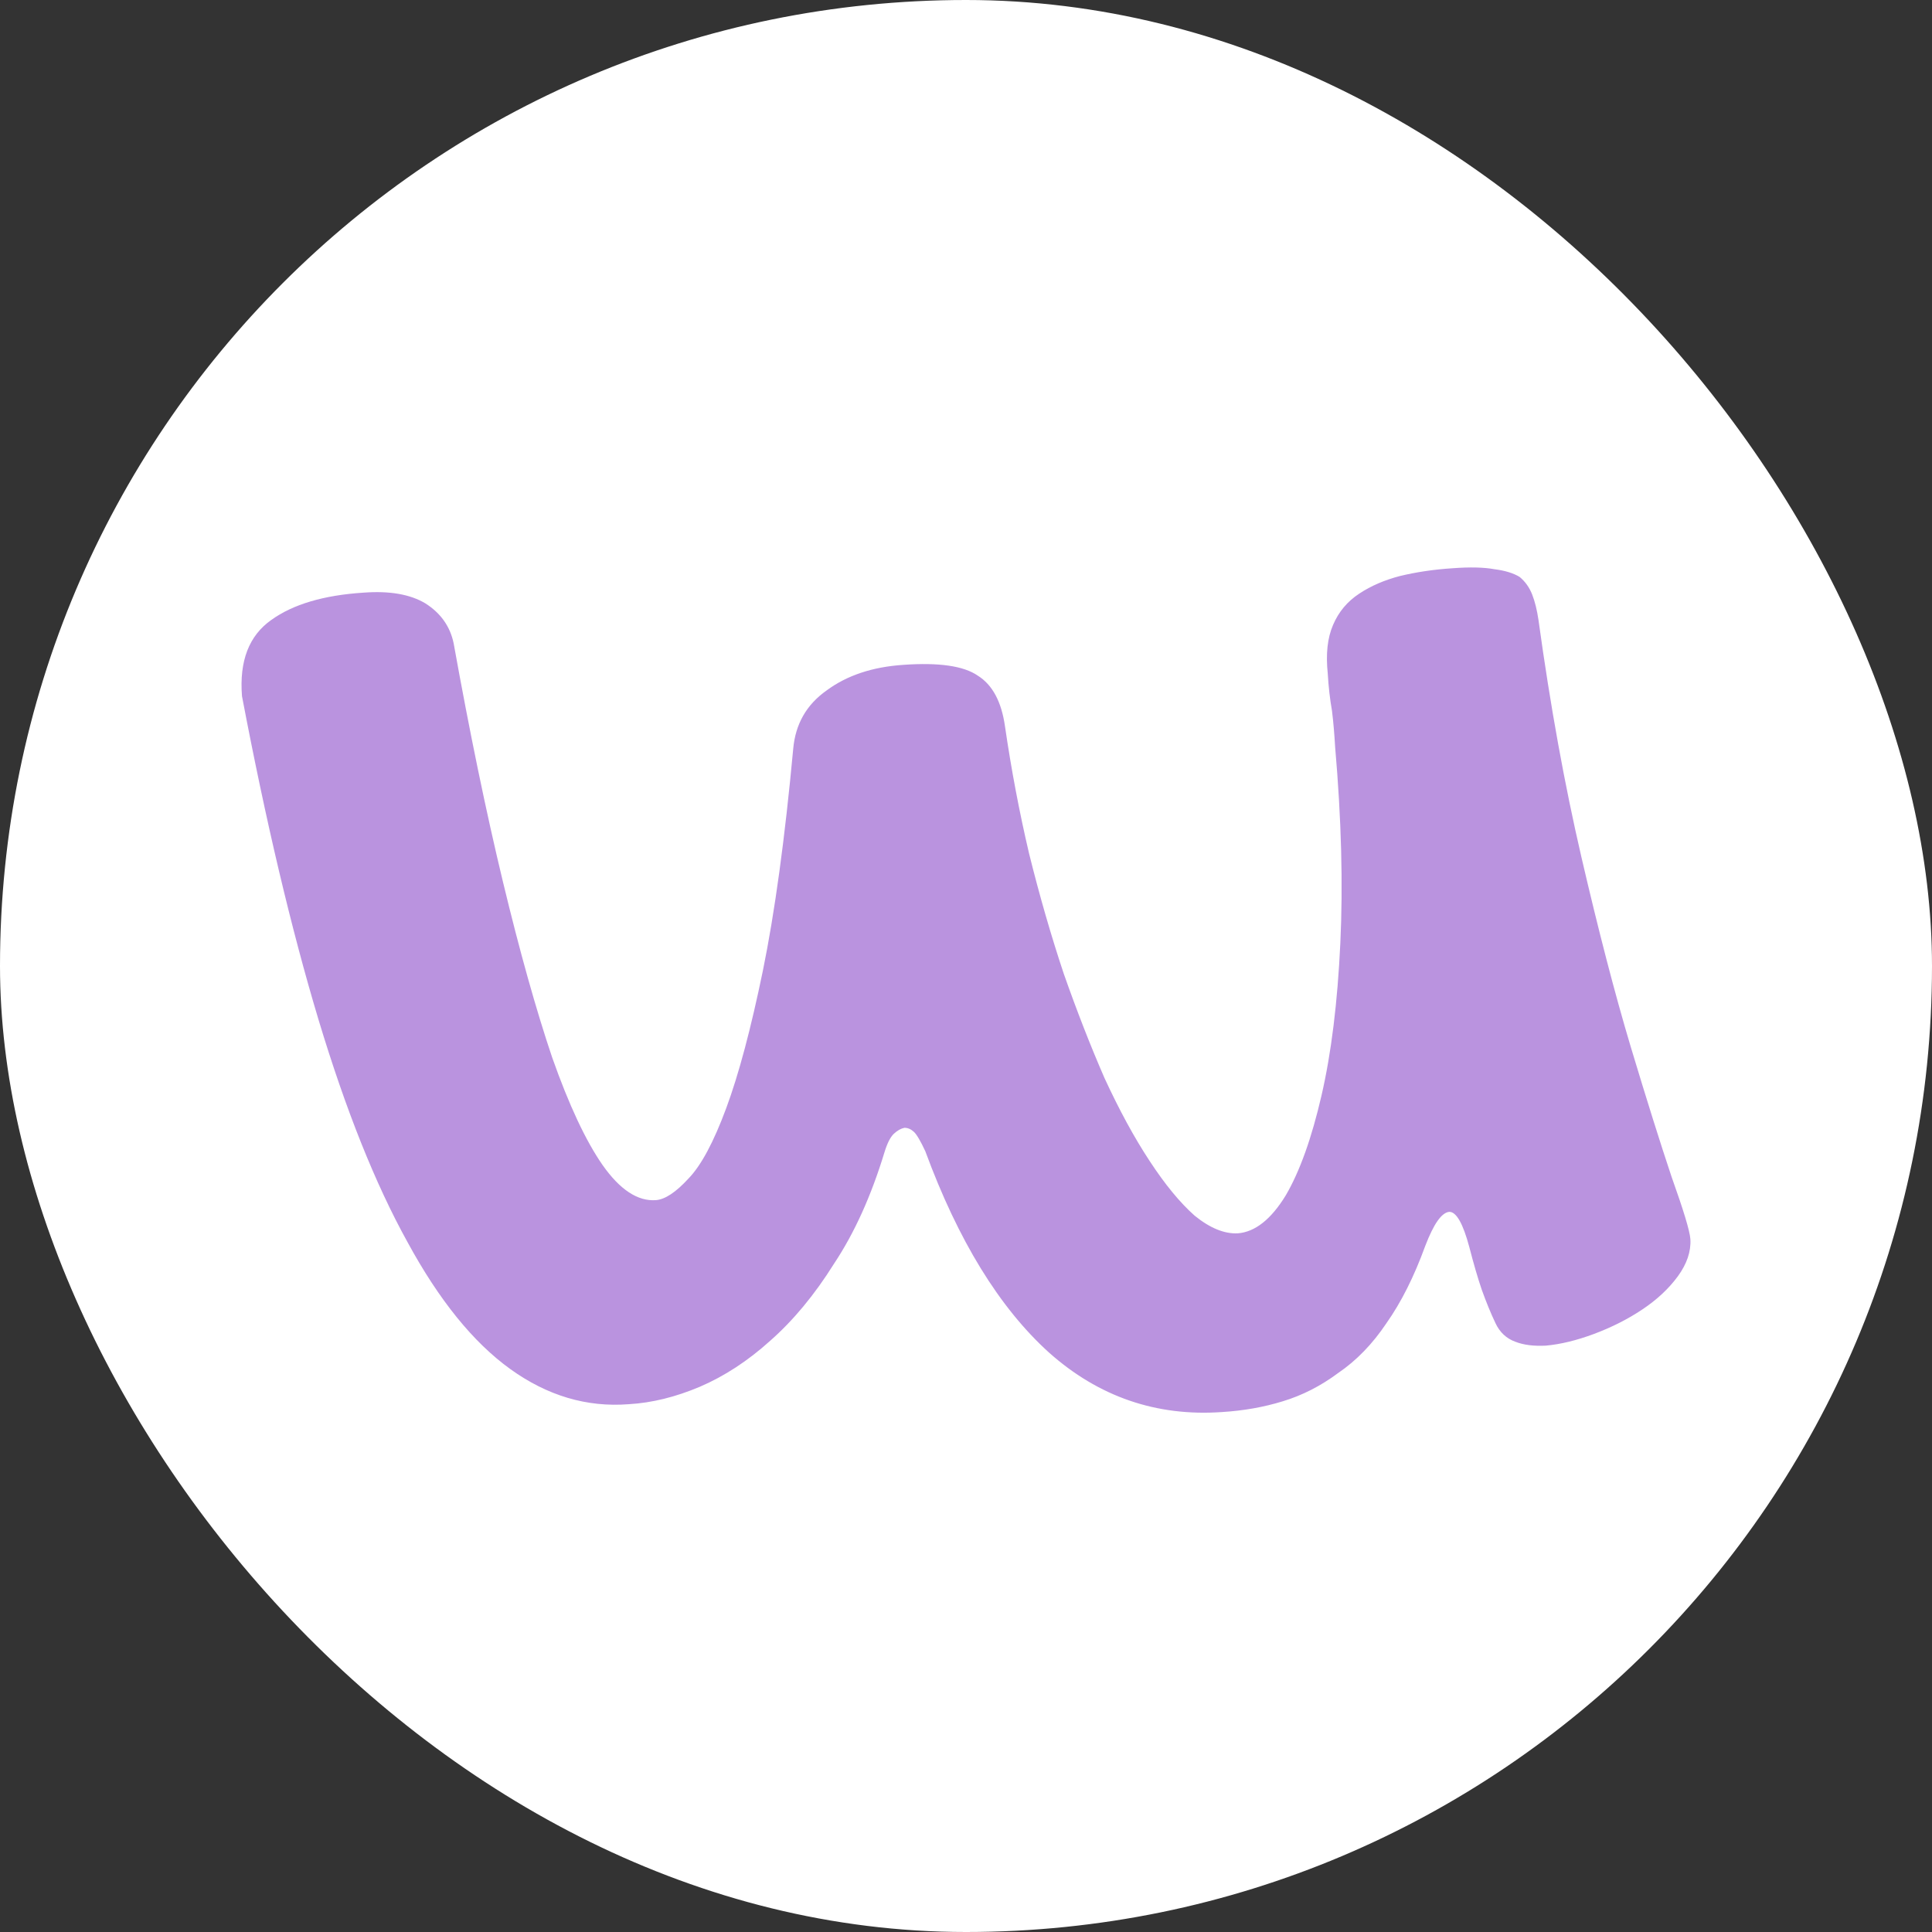 <svg width="16" height="16" viewBox="0 0 16 16" fill="none" xmlns="http://www.w3.org/2000/svg">
<rect x="0" y="0" width="16" height="16" fill="#333333" stroke="none"/>
<rect width="16" height="16" rx="8" fill="white"/>
<path d="M12.689 4.924C12.712 4.983 12.729 5.053 12.741 5.134C12.839 5.846 12.958 6.501 13.097 7.1C13.236 7.698 13.371 8.221 13.505 8.669C13.638 9.111 13.751 9.47 13.843 9.745C13.941 10.02 13.994 10.192 13.999 10.262C14.005 10.365 13.97 10.467 13.895 10.57C13.82 10.672 13.722 10.764 13.6 10.845C13.479 10.926 13.345 10.993 13.201 11.047C13.056 11.101 12.923 11.133 12.802 11.144C12.703 11.149 12.619 11.139 12.55 11.112C12.475 11.085 12.42 11.033 12.385 10.958C12.344 10.872 12.307 10.78 12.272 10.683C12.237 10.581 12.203 10.462 12.168 10.327C12.116 10.133 12.061 10.036 12.003 10.036C11.939 10.041 11.873 10.136 11.803 10.319C11.711 10.572 11.604 10.785 11.482 10.958C11.367 11.13 11.233 11.268 11.083 11.37C10.938 11.478 10.785 11.556 10.623 11.605C10.467 11.653 10.299 11.683 10.12 11.694C9.576 11.732 9.098 11.567 8.687 11.201C8.276 10.829 7.935 10.273 7.663 9.534C7.623 9.448 7.591 9.394 7.568 9.373C7.544 9.351 7.518 9.34 7.49 9.34C7.461 9.346 7.432 9.362 7.403 9.389C7.374 9.416 7.348 9.467 7.325 9.542C7.215 9.904 7.076 10.211 6.908 10.464C6.746 10.723 6.569 10.936 6.378 11.104C6.193 11.271 5.999 11.397 5.797 11.484C5.594 11.57 5.398 11.618 5.207 11.629C4.86 11.656 4.533 11.559 4.226 11.338C3.919 11.117 3.636 10.767 3.375 10.287C3.109 9.807 2.863 9.192 2.637 8.442C2.412 7.693 2.201 6.801 2.004 5.765C1.981 5.474 2.062 5.264 2.247 5.134C2.426 5.005 2.681 4.929 3.011 4.908C3.225 4.892 3.396 4.921 3.523 4.997C3.65 5.078 3.728 5.188 3.757 5.328C3.89 6.067 4.026 6.725 4.165 7.302C4.304 7.879 4.44 8.364 4.573 8.758C4.712 9.152 4.851 9.448 4.99 9.648C5.134 9.853 5.282 9.95 5.432 9.939C5.508 9.933 5.597 9.874 5.701 9.761C5.806 9.653 5.91 9.459 6.014 9.178C6.118 8.898 6.219 8.518 6.318 8.038C6.416 7.558 6.5 6.946 6.569 6.202C6.587 5.997 6.679 5.835 6.847 5.717C7.015 5.593 7.226 5.523 7.481 5.506C7.776 5.485 7.981 5.515 8.097 5.595C8.219 5.671 8.294 5.811 8.323 6.016C8.375 6.372 8.441 6.722 8.522 7.067C8.609 7.418 8.705 7.75 8.809 8.062C8.919 8.375 9.032 8.664 9.147 8.928C9.269 9.192 9.393 9.421 9.521 9.615C9.648 9.809 9.772 9.96 9.894 10.068C10.021 10.171 10.14 10.219 10.25 10.214C10.394 10.203 10.527 10.098 10.649 9.898C10.765 9.699 10.863 9.424 10.944 9.073C11.025 8.723 11.077 8.302 11.1 7.812C11.123 7.326 11.109 6.784 11.057 6.186C11.051 6.083 11.043 5.984 11.031 5.887C11.014 5.79 11.002 5.687 10.996 5.579C10.979 5.417 10.993 5.283 11.04 5.175C11.086 5.067 11.158 4.981 11.257 4.916C11.355 4.851 11.468 4.803 11.595 4.77C11.728 4.738 11.873 4.716 12.029 4.706C12.174 4.695 12.29 4.698 12.376 4.714C12.463 4.725 12.533 4.746 12.585 4.778C12.631 4.816 12.666 4.865 12.689 4.924Z" fill="#BA93DF"/>
</svg>
